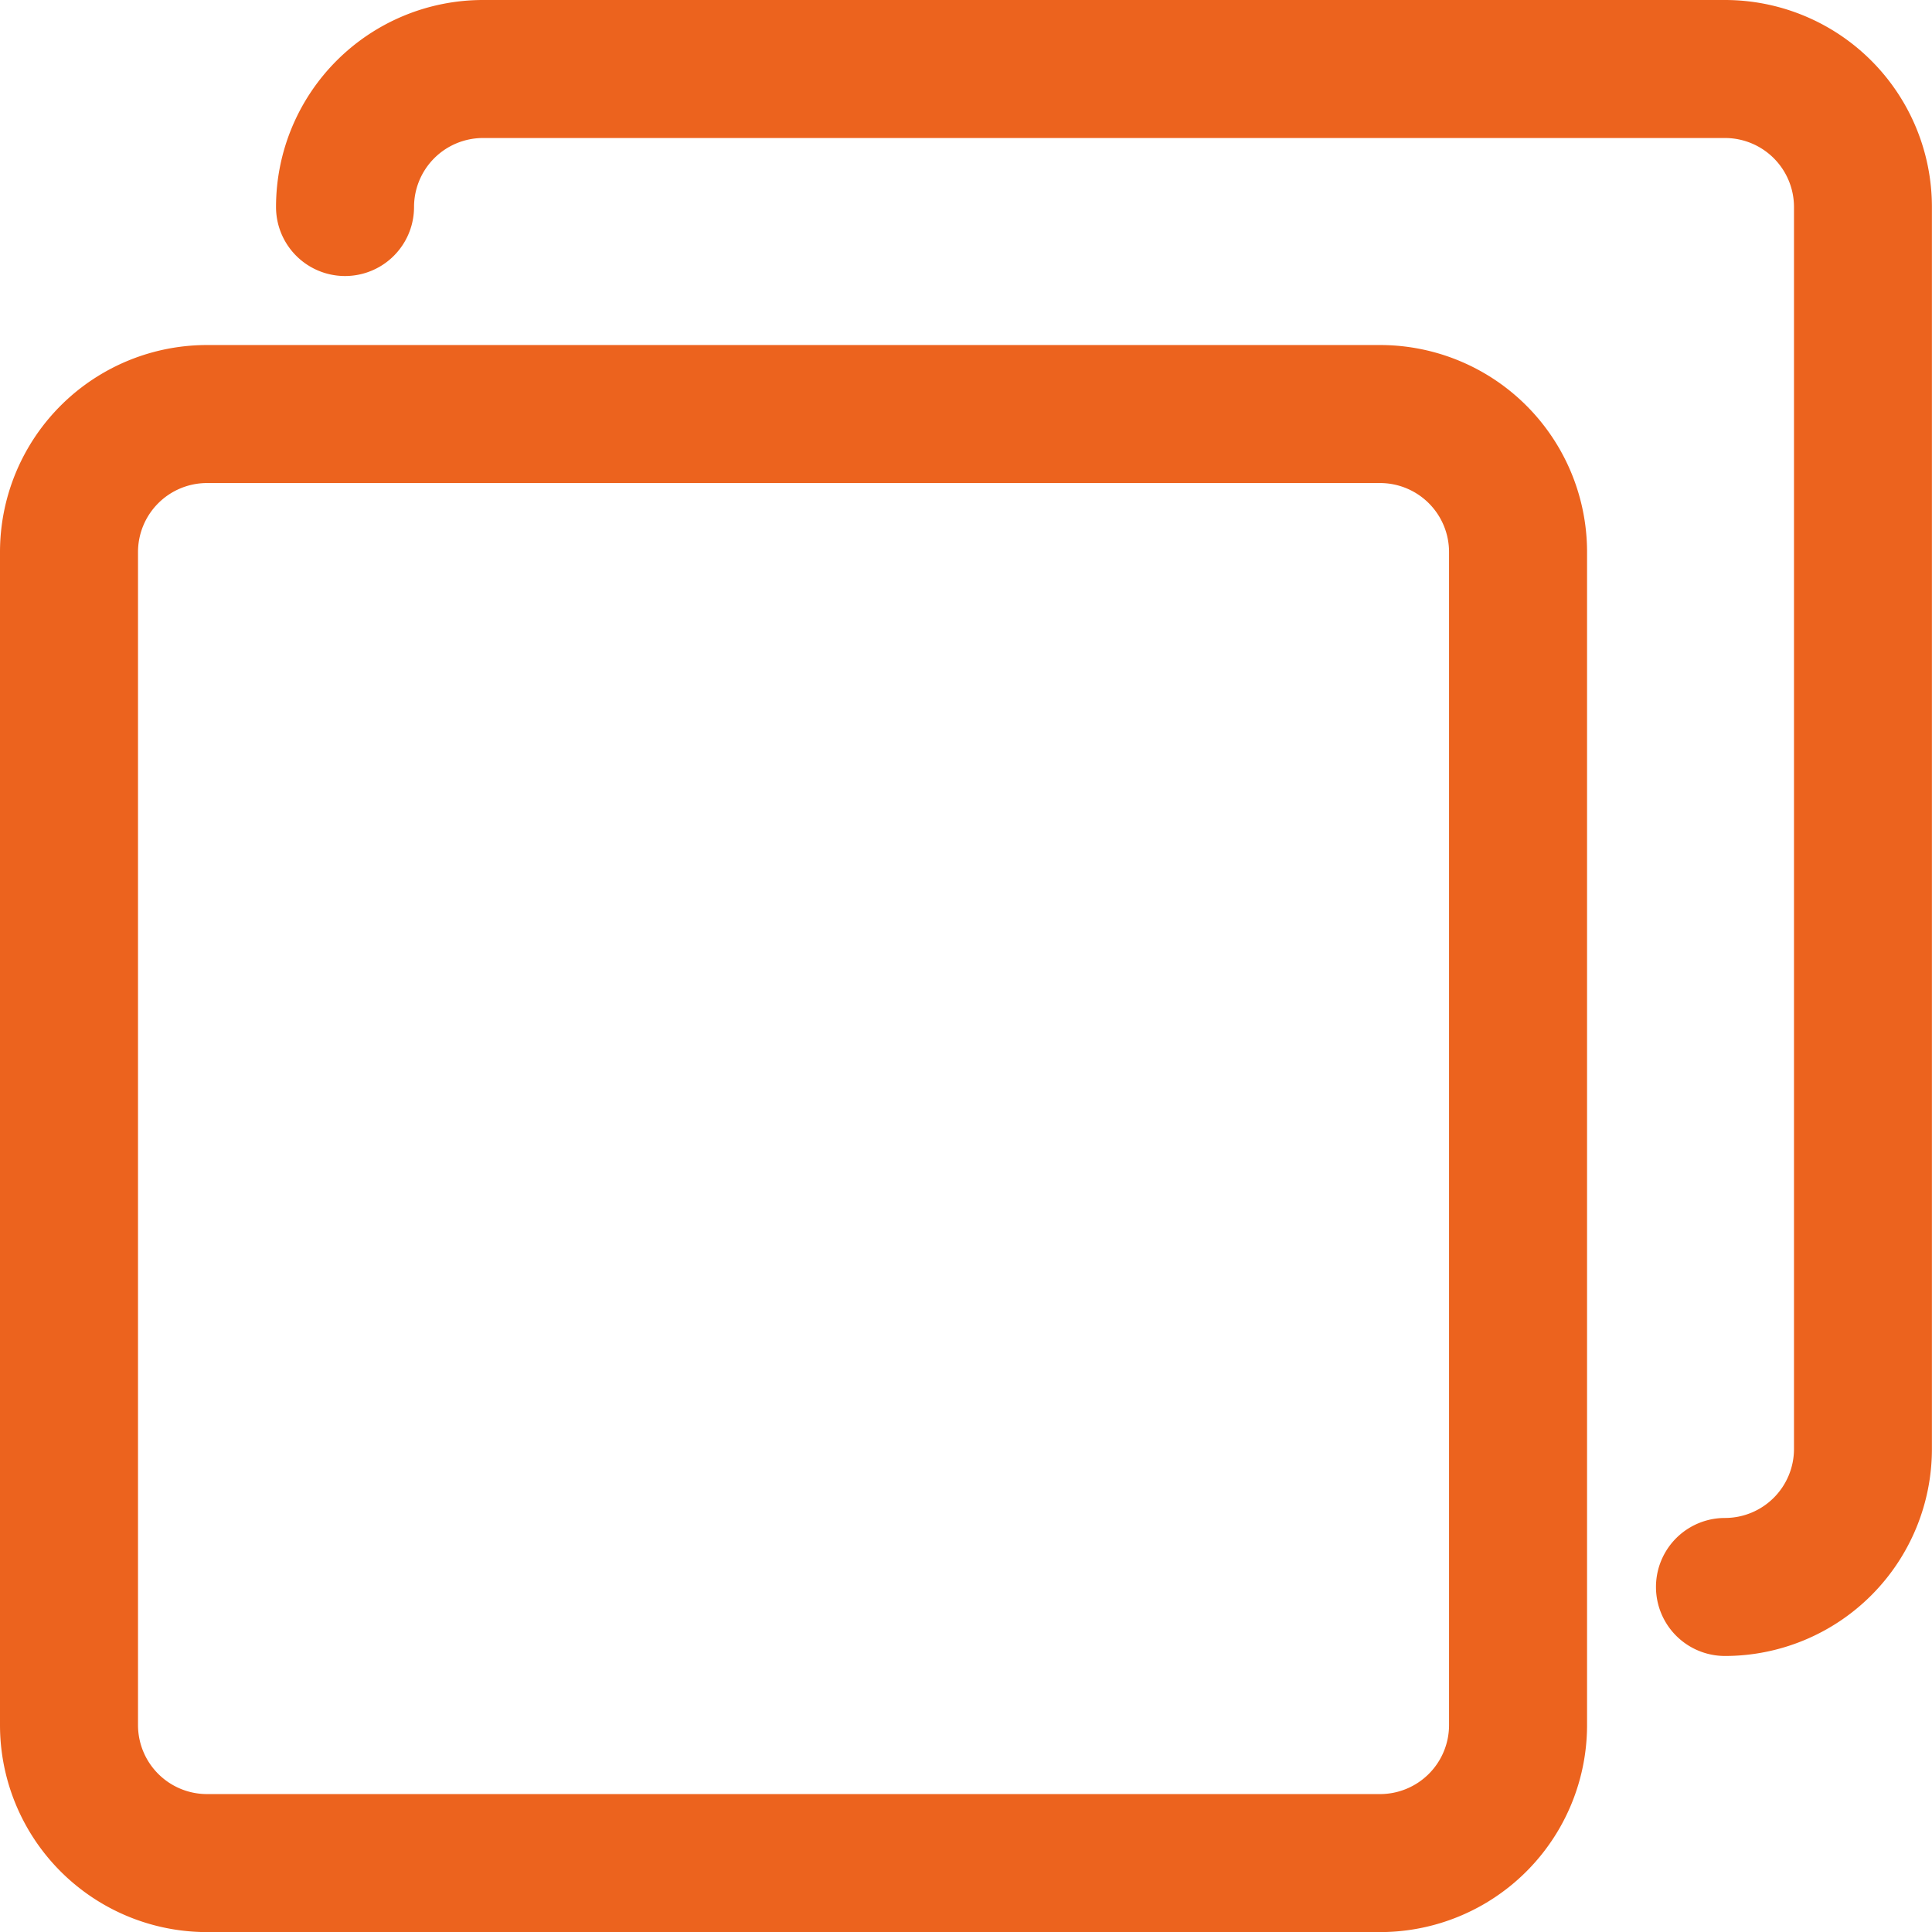 <svg id="Icon_100" data-name="Icon 100" xmlns="http://www.w3.org/2000/svg" width="22.09" height="22.091" viewBox="0 0 22.09 22.091">
  <g id="Group_945" data-name="Group 945" transform="translate(0 3.945)">
    <g id="Group_944" data-name="Group 944">
      <path id="Path_6758" data-name="Path 6758" d="M15.779,85.333H2.367A2.367,2.367,0,0,0,0,87.7v13.412a2.367,2.367,0,0,0,2.367,2.367H15.779a2.367,2.367,0,0,0,2.367-2.367V87.7A2.367,2.367,0,0,0,15.779,85.333Zm.789,15.779a.789.789,0,0,1-.789.789H2.367a.789.789,0,0,1-.789-.789V87.7a.789.789,0,0,1,.789-.789H15.779a.789.789,0,0,1,.789.789Z" transform="translate(0 -85.333)" fill="#ec631e"/>
    </g>
  </g>
  <g id="Group_947" data-name="Group 947" transform="translate(3.156)">
    <g id="Group_946" data-name="Group 946">
      <path id="Path_6759" data-name="Path 6759" d="M84.834,0h-14.2a2.367,2.367,0,0,0-2.367,2.367.789.789,0,1,0,1.578,0,.789.789,0,0,1,.789-.789h14.2a.789.789,0,0,1,.789.789v14.2a.789.789,0,0,1-.789.789.789.789,0,0,0,0,1.578A2.367,2.367,0,0,0,87.2,16.567V2.367A2.367,2.367,0,0,0,84.834,0Z" transform="translate(-68.267)" fill="#ec631e"/>
    </g>
  </g>
</svg>
